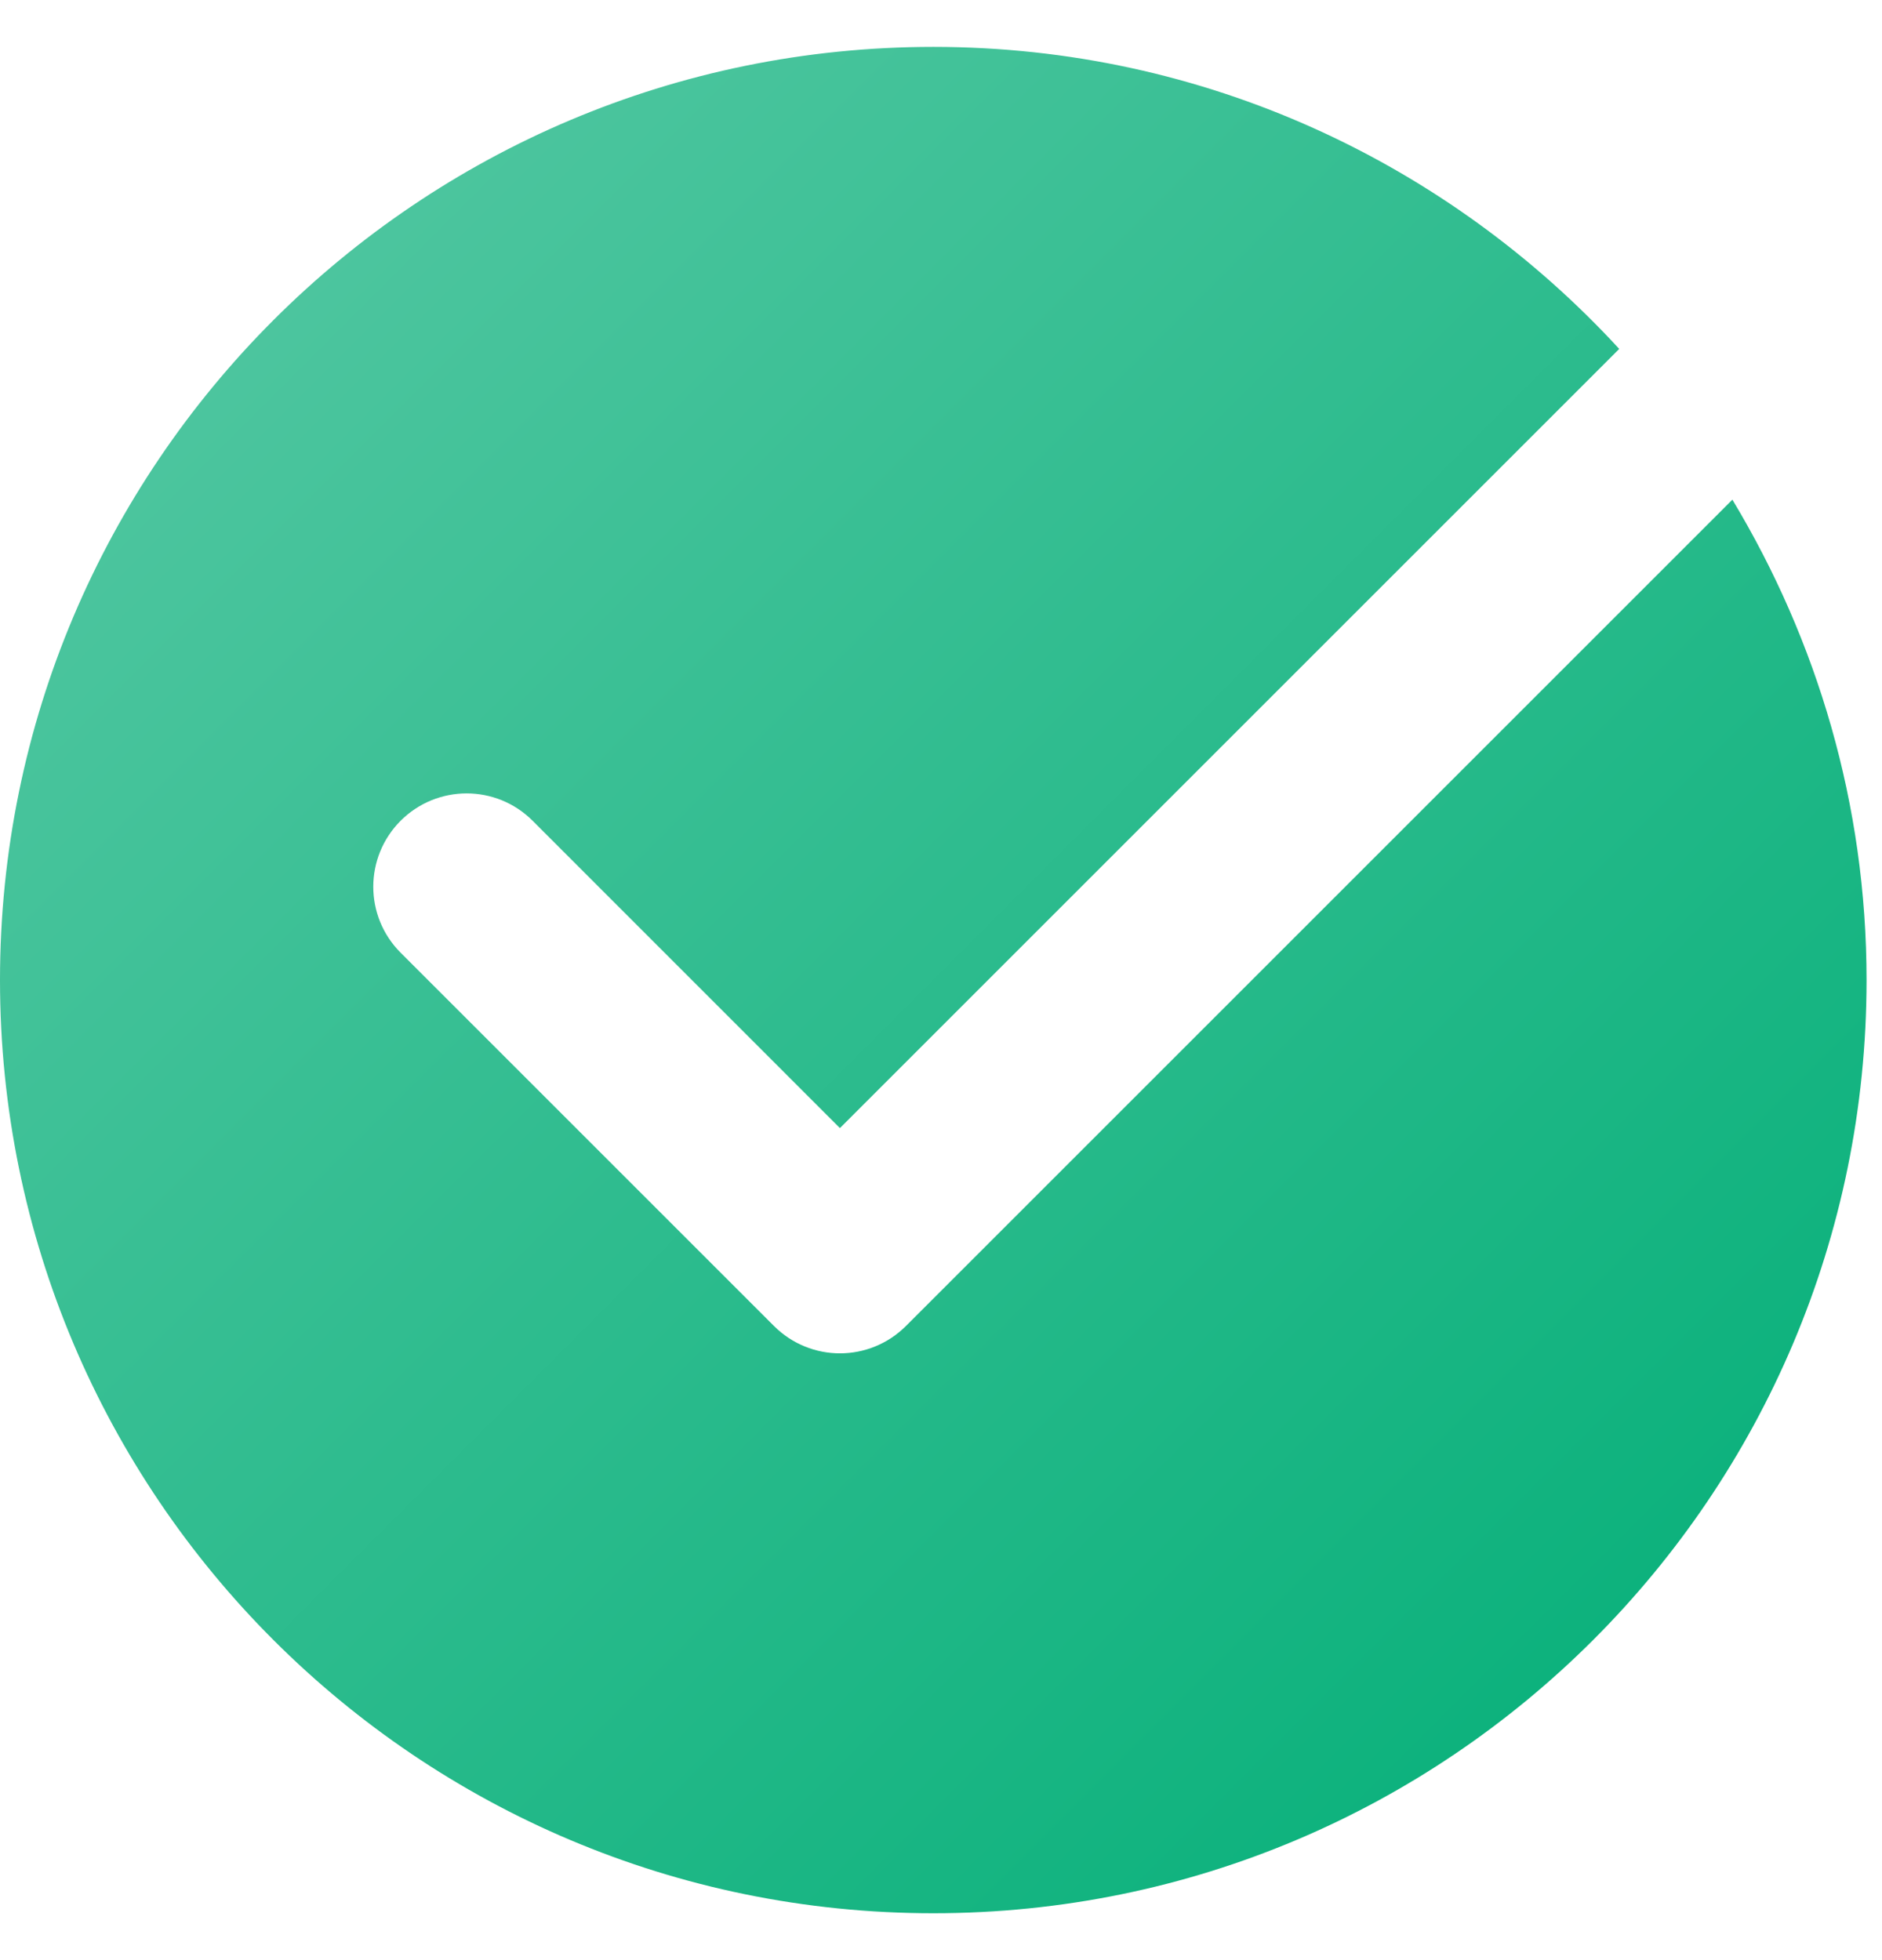 <svg width="24" height="25" viewBox="0 0 24 25" fill="none" xmlns="http://www.w3.org/2000/svg">
<g clip-path="url(#clip0_3339_78066)">
<path d="M11.553 16.912C11.321 17.144 11.016 17.261 10.711 17.261C10.407 17.261 10.102 17.144 9.87 16.912L5.109 12.151C4.644 11.686 4.644 10.934 5.109 10.468C5.575 10.003 6.327 10.003 6.792 10.468L10.711 14.388L20.649 4.45C18.475 2.087 15.366 0.598 11.902 0.598C5.328 0.598 0 5.927 0 12.5C0 19.073 5.328 24.402 11.902 24.402C18.475 24.402 23.803 19.073 23.803 12.5C23.803 10.257 23.171 8.165 22.092 6.373L11.553 16.912Z" fill="url(#paint0_linear_3339_78066)"/>
</g>
<defs>
<linearGradient id="paint0_linear_3339_78066" x1="0" y1="0.598" x2="23.803" y2="24.402" gradientUnits="userSpaceOnUse">
<stop stop-color="#59C9A5"/>
<stop offset="1" stop-color="#00AE76"/>
</linearGradient>
<clipPath id="clip0_3339_78066">
<rect width="23.803" height="23.803" fill="white" transform="translate(0 0.598)"/>
</clipPath>
</defs>
</svg>
